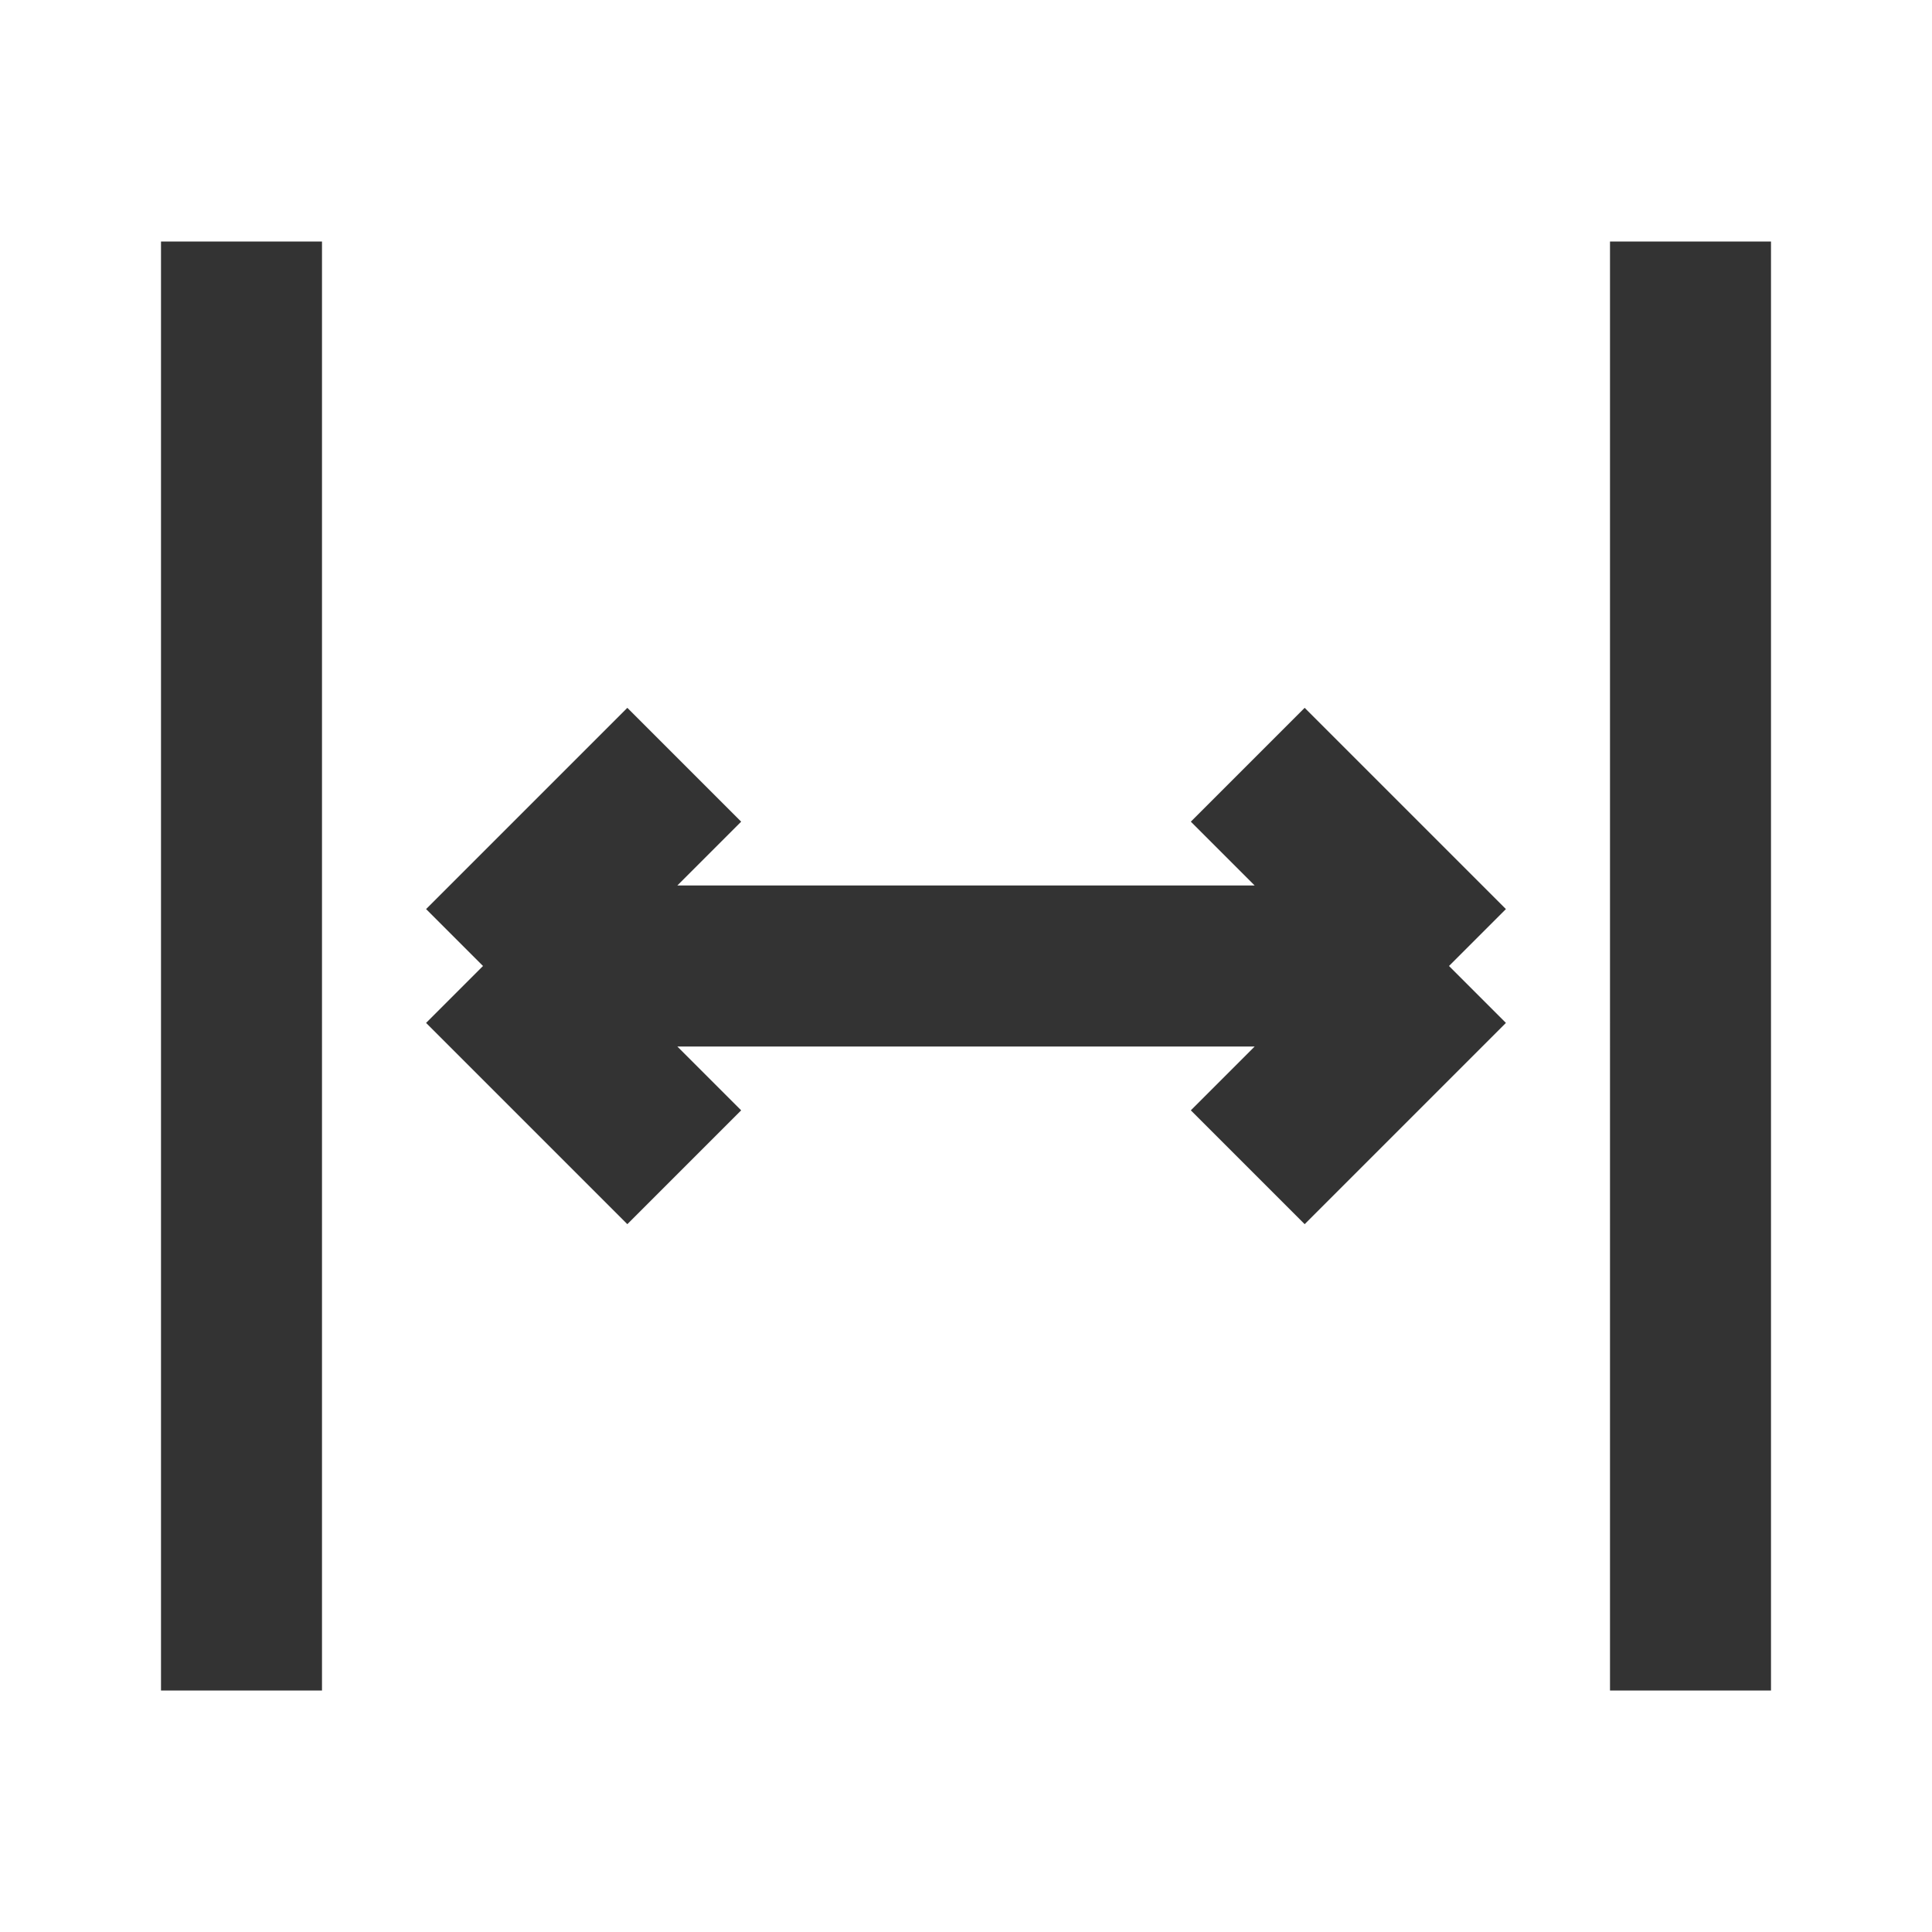 <?xml version="1.0" encoding="iso-8859-1"?>
<svg version="1.1" id="&#x56FE;&#x5C42;_1" xmlns="http://www.w3.org/2000/svg" xmlns:xlink="http://www.w3.org/1999/xlink" x="0px"
	 y="0px" viewBox="0 0 24 24" style="enable-background:new 0 0 24 24;" xml:space="preserve">
<path style="fill:#333333;" d="M22,21h-2V3h2V21z M4,21H2V3h2V21z M16.207,15.207l-1.414-1.414L15.586,13H8.414l0.793,0.793
	l-1.414,1.414l-2.5-2.5L6,12l-0.707-0.707l2.5-2.5l1.414,1.414L8.414,11h7.172l-0.793-0.793l1.414-1.414l2.5,2.5L18,12l0.707,0.707
	L16.207,15.207z"/>
</svg>






